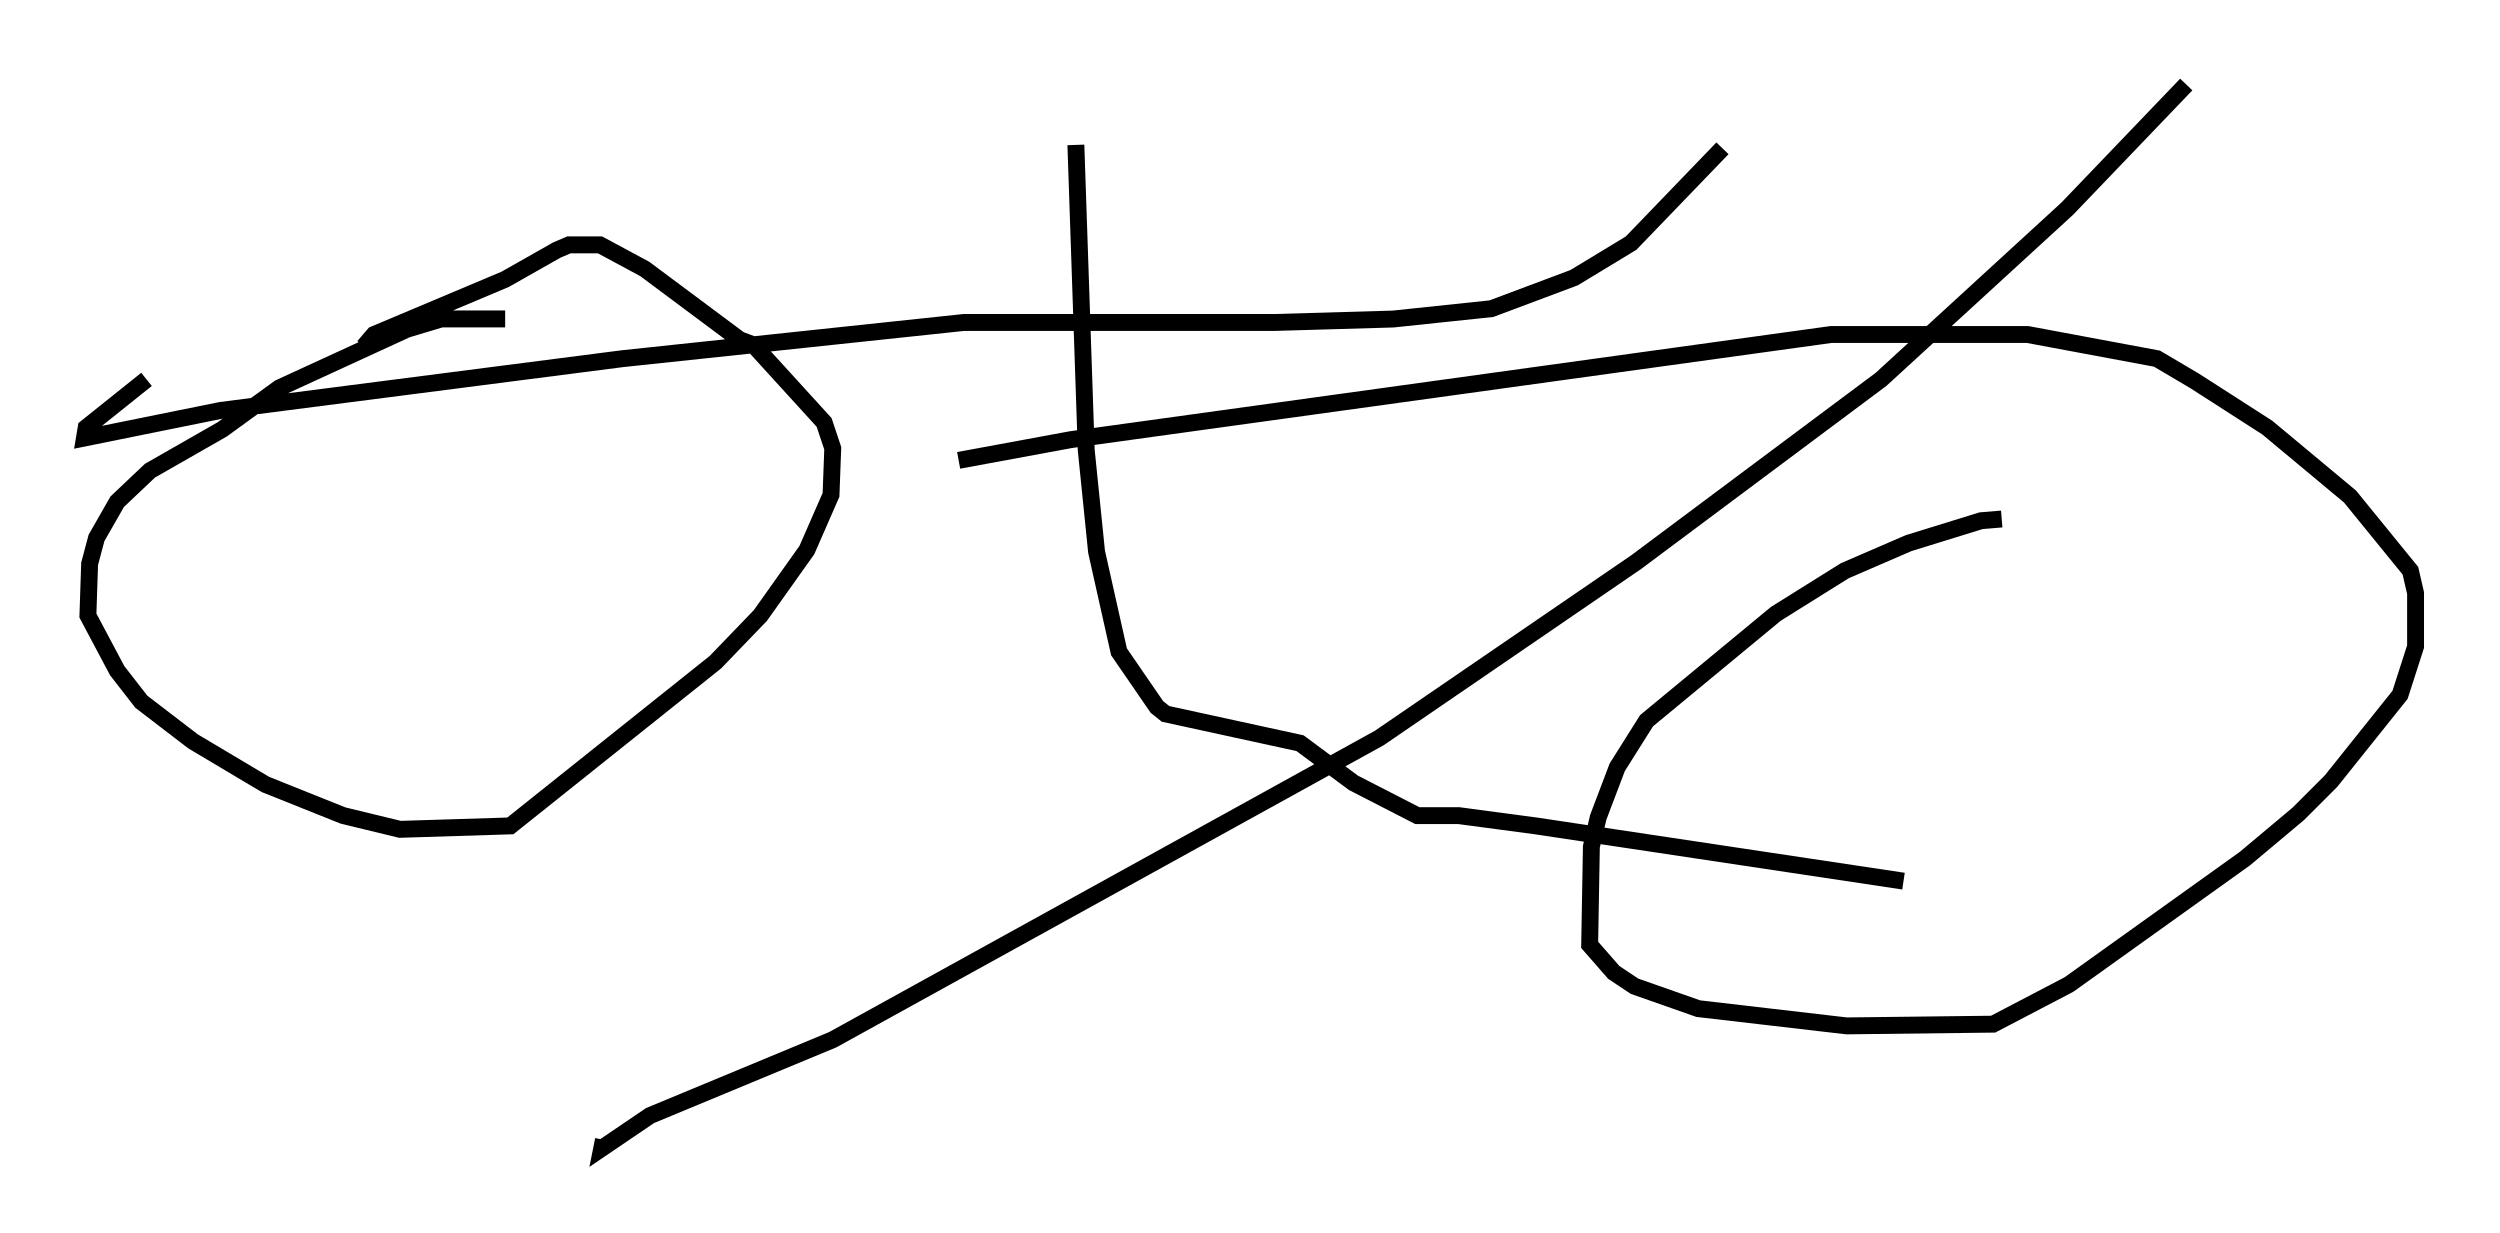 <?xml version="1.0" encoding="utf-8" ?>
<svg baseProfile="full" height="72.986" version="1.1" width="148.018" xmlns="http://www.w3.org/2000/svg" xmlns:ev="http://www.w3.org/2001/xml-events" xmlns:xlink="http://www.w3.org/1999/xlink"><defs /><rect fill="white" height="72.986" width="148.018" x="0" y="0" /><path d="M33.89, 20.925 m-3.981, -2.042 l-3.777, 0.0 -2.042, 0.613 l-7.554, 3.471 -3.369, 2.45 l-4.288, 2.45 -1.94, 1.838 l-1.225, 2.144 -0.408, 1.531 l-0.102, 3.063 1.735, 3.267 l1.429, 1.838 3.063, 2.348 l4.288, 2.552 4.594, 1.838 l3.369, 0.817 6.533, -0.204 l12.148, -9.698 2.654, -2.756 l2.756, -3.879 1.429, -3.267 l0.102, -2.756 -0.51, -1.531 l-4.185, -4.594 -0.817, -0.306 l-5.615, -4.185 -2.654, -1.429 l-1.838, 0.0 -0.715, 0.306 l-3.063, 1.735 -7.758, 3.267 l-0.613, 0.715 m96.98, 10.208 l-1.225, 0.102 -4.288, 1.327 l-3.777, 1.633 -4.083, 2.552 l-7.656, 6.329 -1.735, 2.756 l-1.123, 2.96 -0.408, 1.735 l-0.102, 5.819 1.429, 1.633 l1.225, 0.817 3.777, 1.327 l8.779, 1.021 8.677, -0.102 l4.492, -2.348 10.413, -7.452 l3.165, -2.654 1.94, -1.94 l4.083, -5.104 0.919, -2.858 l0.0, -3.165 -0.306, -1.327 l-3.573, -4.39 -4.9, -4.083 l-4.288, -2.756 -2.246, -1.327 l-7.656, -1.429 -11.638, 0.0 l-45.019, 6.227 -6.635, 1.225 m72.684, -22.254 l-7.044, 7.35 -11.025, 10.106 l-14.496, 10.821 -15.211, 10.413 l-32.361, 17.865 -10.821, 4.492 l-2.858, 1.94 0.102, -0.51 m66.253, -58.699 l-5.41, 5.615 -3.369, 2.042 l-4.9, 1.838 -5.819, 0.613 l-7.044, 0.204 -18.375, 0.0 l-20.213, 2.144 -23.786, 3.063 l-8.065, 1.633 0.102, -0.613 l3.573, -2.858 m55.024, -13.883 l0.613, 18.069 0.613, 6.023 l1.327, 5.921 2.246, 3.267 l0.51, 0.408 7.963, 1.735 l3.165, 2.348 3.777, 1.94 l2.45, 0.0 4.594, 0.613 l21.744, 3.267 " fill="none" stroke="black" stroke-width="1" /></svg>